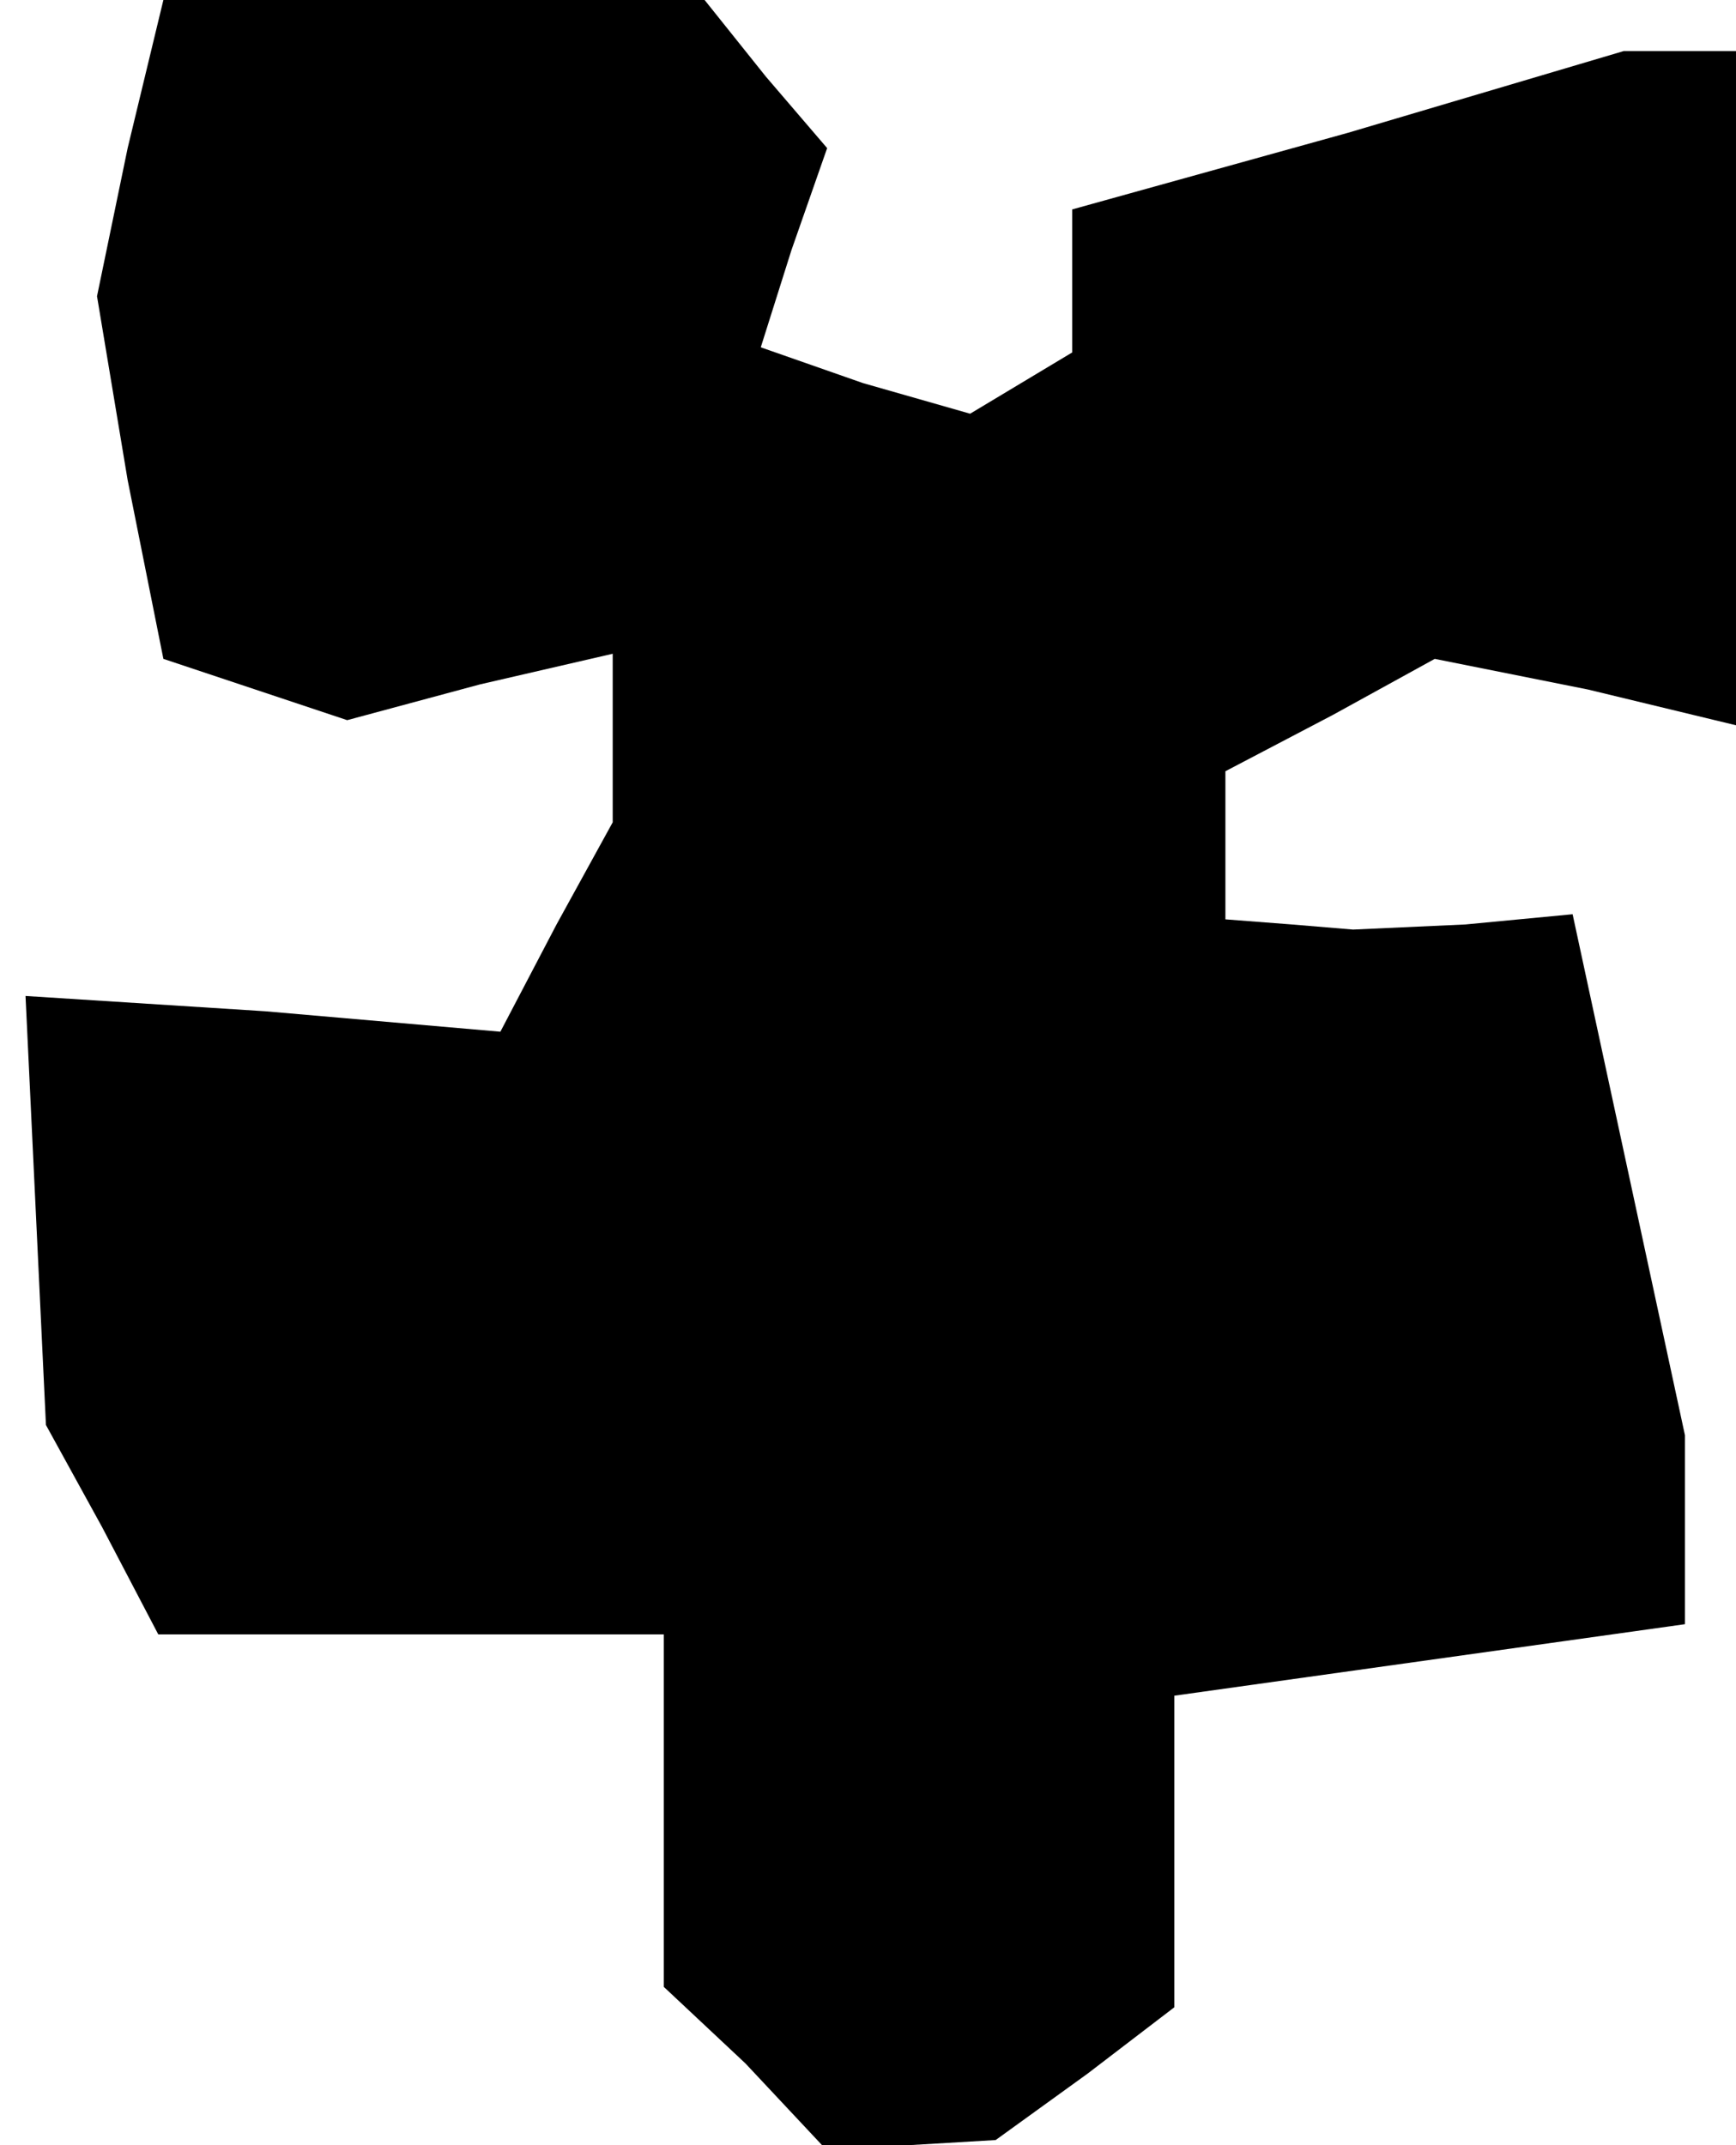 <?xml version="1.0" standalone="no"?>
<!DOCTYPE svg PUBLIC "-//W3C//DTD SVG 20010904//EN"
 "http://www.w3.org/TR/2001/REC-SVG-20010904/DTD/svg10.dtd">
<svg version="1.0" xmlns="http://www.w3.org/2000/svg"
 width="34pt" height="42pt" viewBox="0 0 34 42"
 preserveAspectRatio="xMidYMid meet">
<g transform="translate(0,42) scale(0.1,-0.1)"
fill="#000000" stroke="none">
<path d="M25 391 l-6 -29 6 -36 7 -35 18 -6 18 -6 26 7 26 6 0 -17 0 -16 -11
-20 -11 -21 -46 4 -47 3 2 -42 2 -42 11 -20 11 -21 49 0 50 0 0 -34 0 -35 16
-15 15 -16 17 0 17 1 18 13 17 13 0 31 0 30 50 7 50 7 0 18 0 19 -11 51 -11
51 -21 -2 -22 -1 -12 1 -13 1 0 15 0 14 21 11 20 11 30 -6 29 -7 0 66 0 66
-11 0 -11 0 -54 -16 -54 -15 0 -14 0 -14 -10 -6 -10 -6 -21 6 -20 7 6 19 7 20
-12 14 -12 15 -53 0 -53 0 -7 -29z"/>
</g>
</svg>
